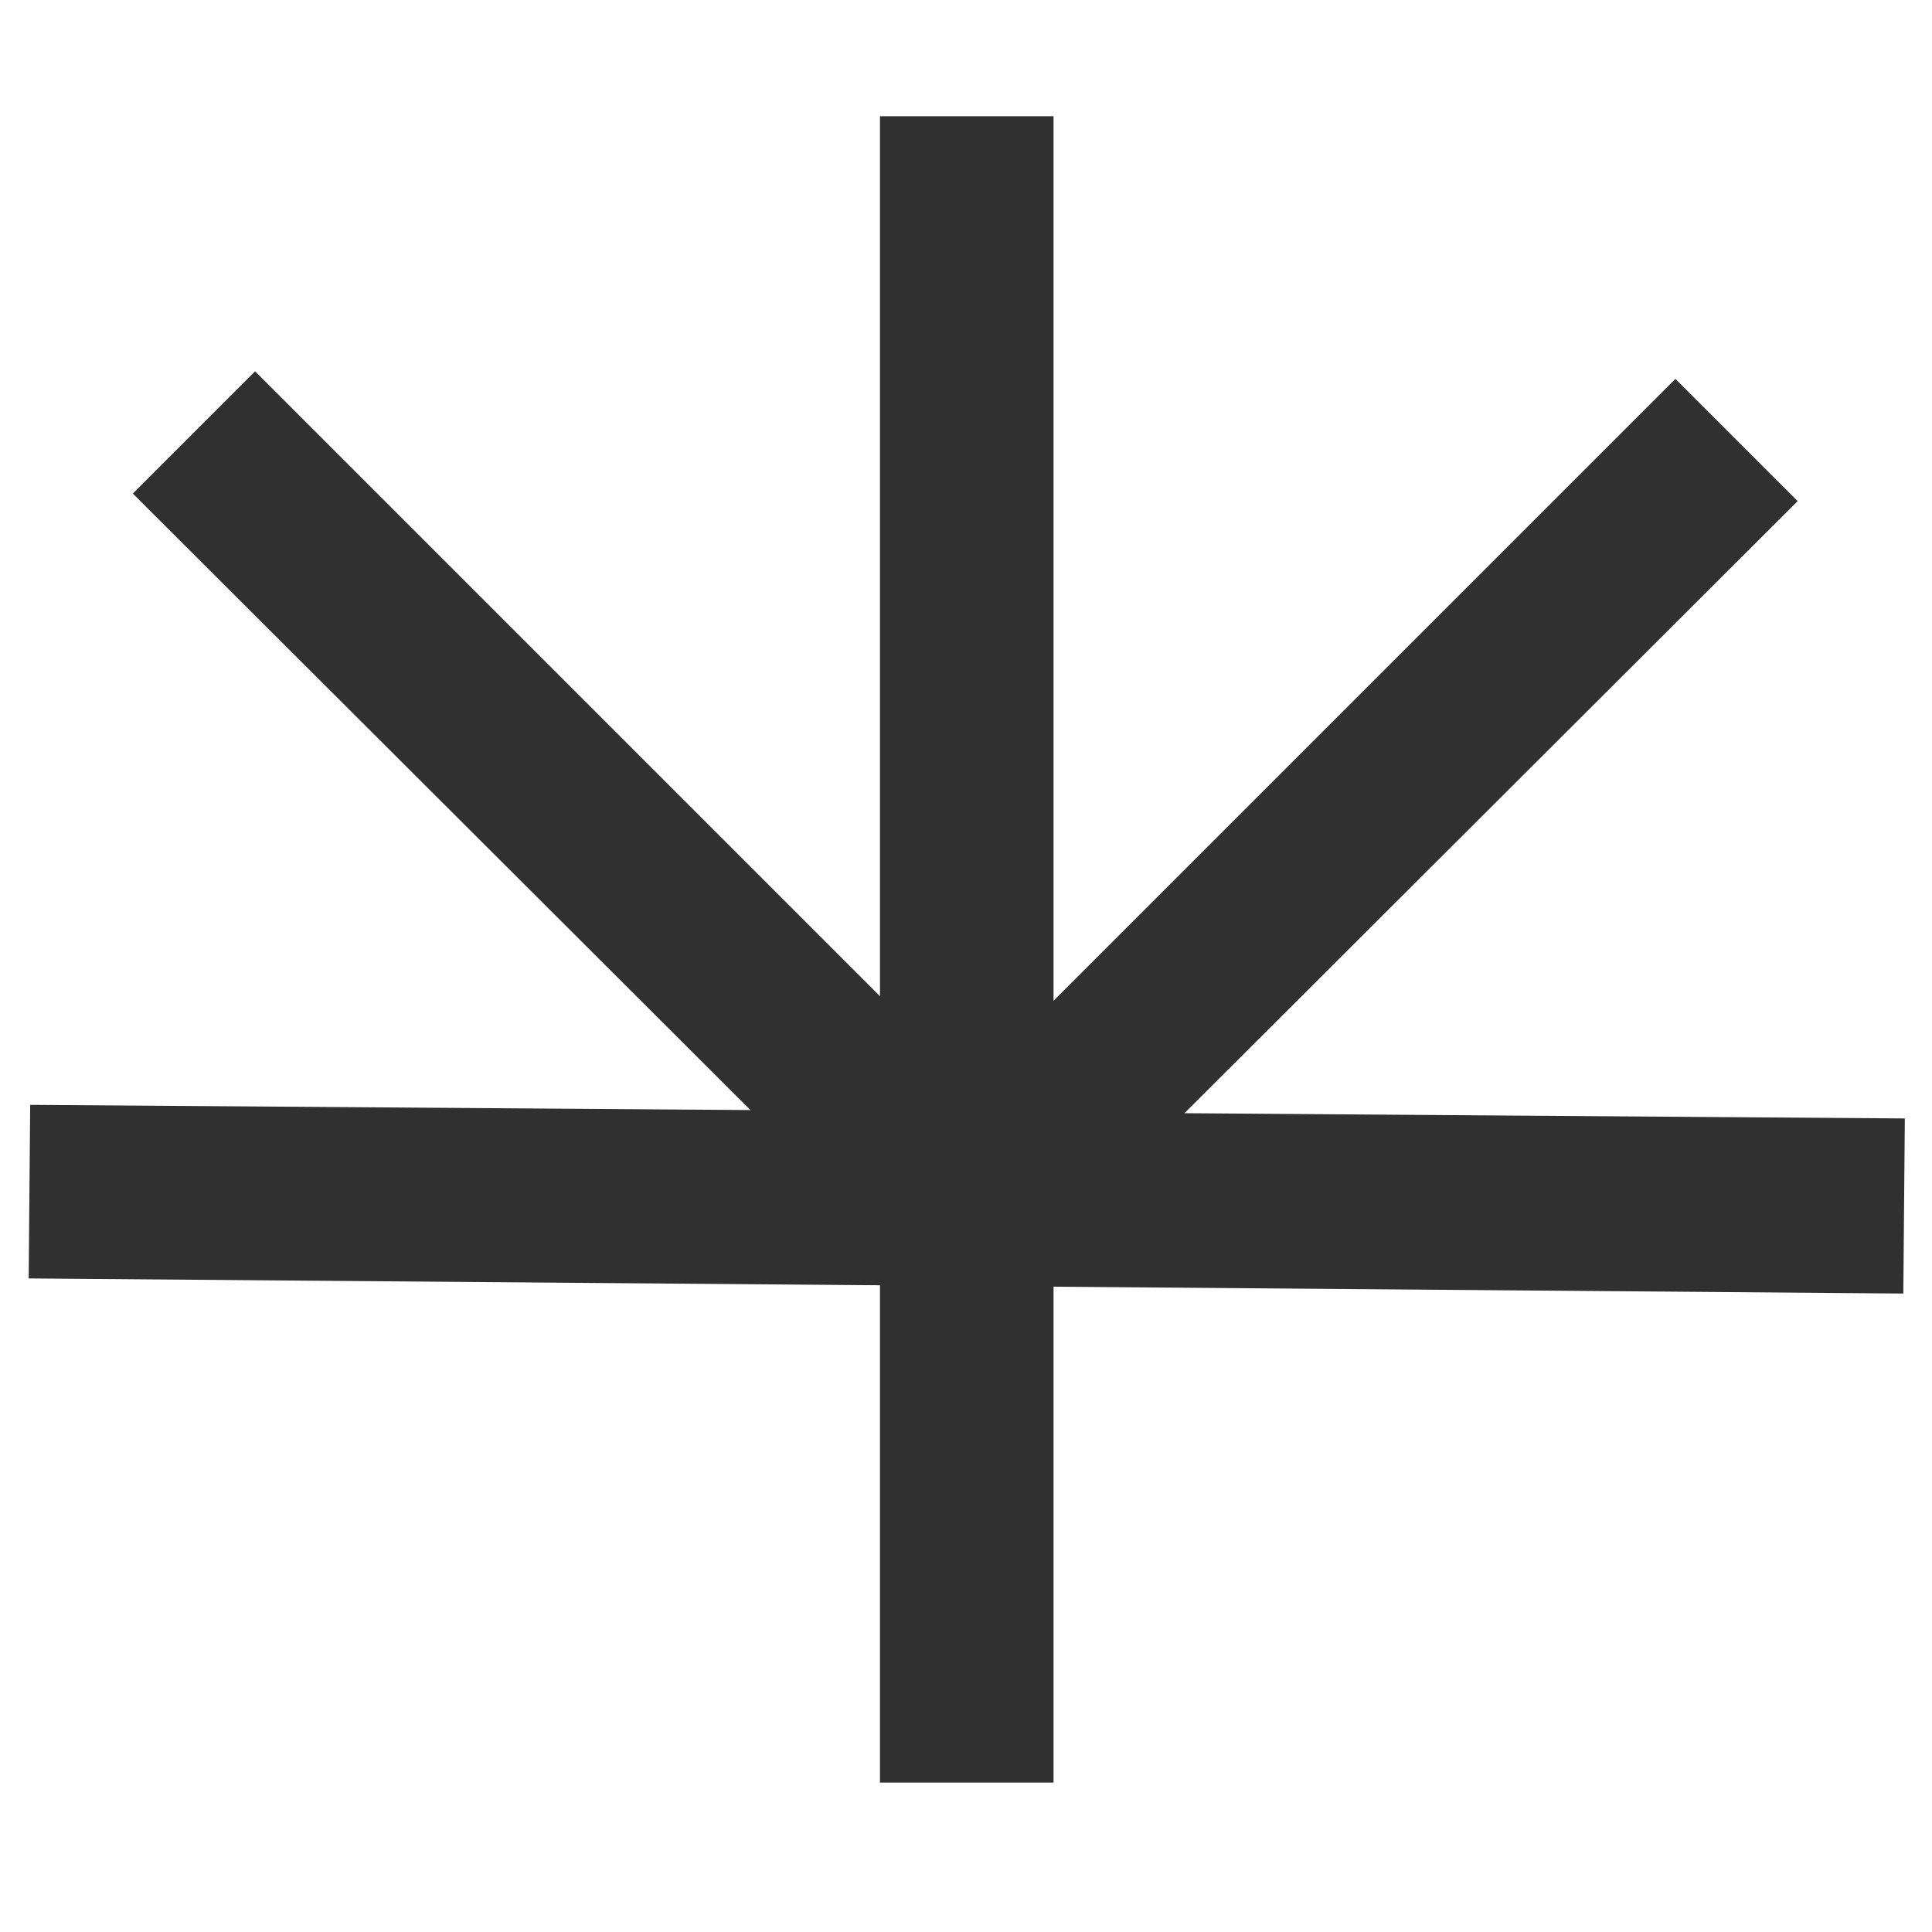 <?xml version="1.0" encoding="utf-8"?>
<!-- Generator: Adobe Illustrator 25.4.1, SVG Export Plug-In . SVG Version: 6.00 Build 0)  -->
<svg version="1.1" id="Layer_1" xmlns="http://www.w3.org/2000/svg" xmlns:xlink="http://www.w3.org/1999/xlink" x="0px" y="0px"
	 viewBox="0 0 128 128" style="enable-background:new 0 0 128 128;" xml:space="preserve">
<style type="text/css">
	.st0{fill:#686969;}
	.st1{fill:#E8541D;}
	.st2{fill:#EBEBEB;}
	.st3{fill:none;stroke:#686969;stroke-width:11;stroke-miterlimit:10;}
	.st4{fill:none;stroke:#686969;stroke-width:12;stroke-miterlimit:10;}
	.st5{fill:none;stroke:#686969;stroke-width:11;stroke-linejoin:round;stroke-miterlimit:10;}
	.st6{fill:#E8541D;stroke:#E8541D;stroke-width:12;stroke-miterlimit:10;}
	.st7{fill:none;stroke:#EBEBEB;stroke-width:11;stroke-miterlimit:10;}
	.st8{fill:none;stroke:#EBEBEB;stroke-width:12;stroke-miterlimit:10;}
	.st9{fill:none;stroke:#E8541D;stroke-width:12;stroke-miterlimit:10;}
	.st10{fill:#FFFFFF;}
	.st11{fill:none;stroke:#FFFFFF;stroke-width:12;stroke-miterlimit:10;}
	.st12{fill:#303031;}
</style>
<g>
	<rect x="59.5" y="8.9" class="st12" width="9" height="108"/>
	<path class="st12" d="M69.7,118.1H58.3V7.7h11.5V118.1z M60.8,115.6h6.5V10.2h-6.5V115.6z"/>
</g>
<g>
	<polygon class="st12" points="3.1,83.5 3.2,74.5 124.9,75.4 124.8,84.4 	"/>
	<path class="st12" d="M126.1,85.7L1.9,84.7l0.1-11.5l124.2,0.9L126.1,85.7z M4.4,82.3l119.2,0.9l0-6.5L4.4,75.8L4.4,82.3z"/>
</g>
<g>
	<polygon class="st12" points="64.2,86.3 10.6,32.7 17,26.3 64.2,73.6 111.1,26.7 117.4,33.1 	"/>
	<path class="st12" d="M64.2,88L8.8,32.7l8.1-8.1l47.3,47.3l46.8-46.8l8.1,8.1L64.2,88z M12.4,32.7l51.8,51.8l51.4-51.4l-4.6-4.6
		L64.2,75.3L17,28.1L12.4,32.7z"/>
</g>
</svg>
